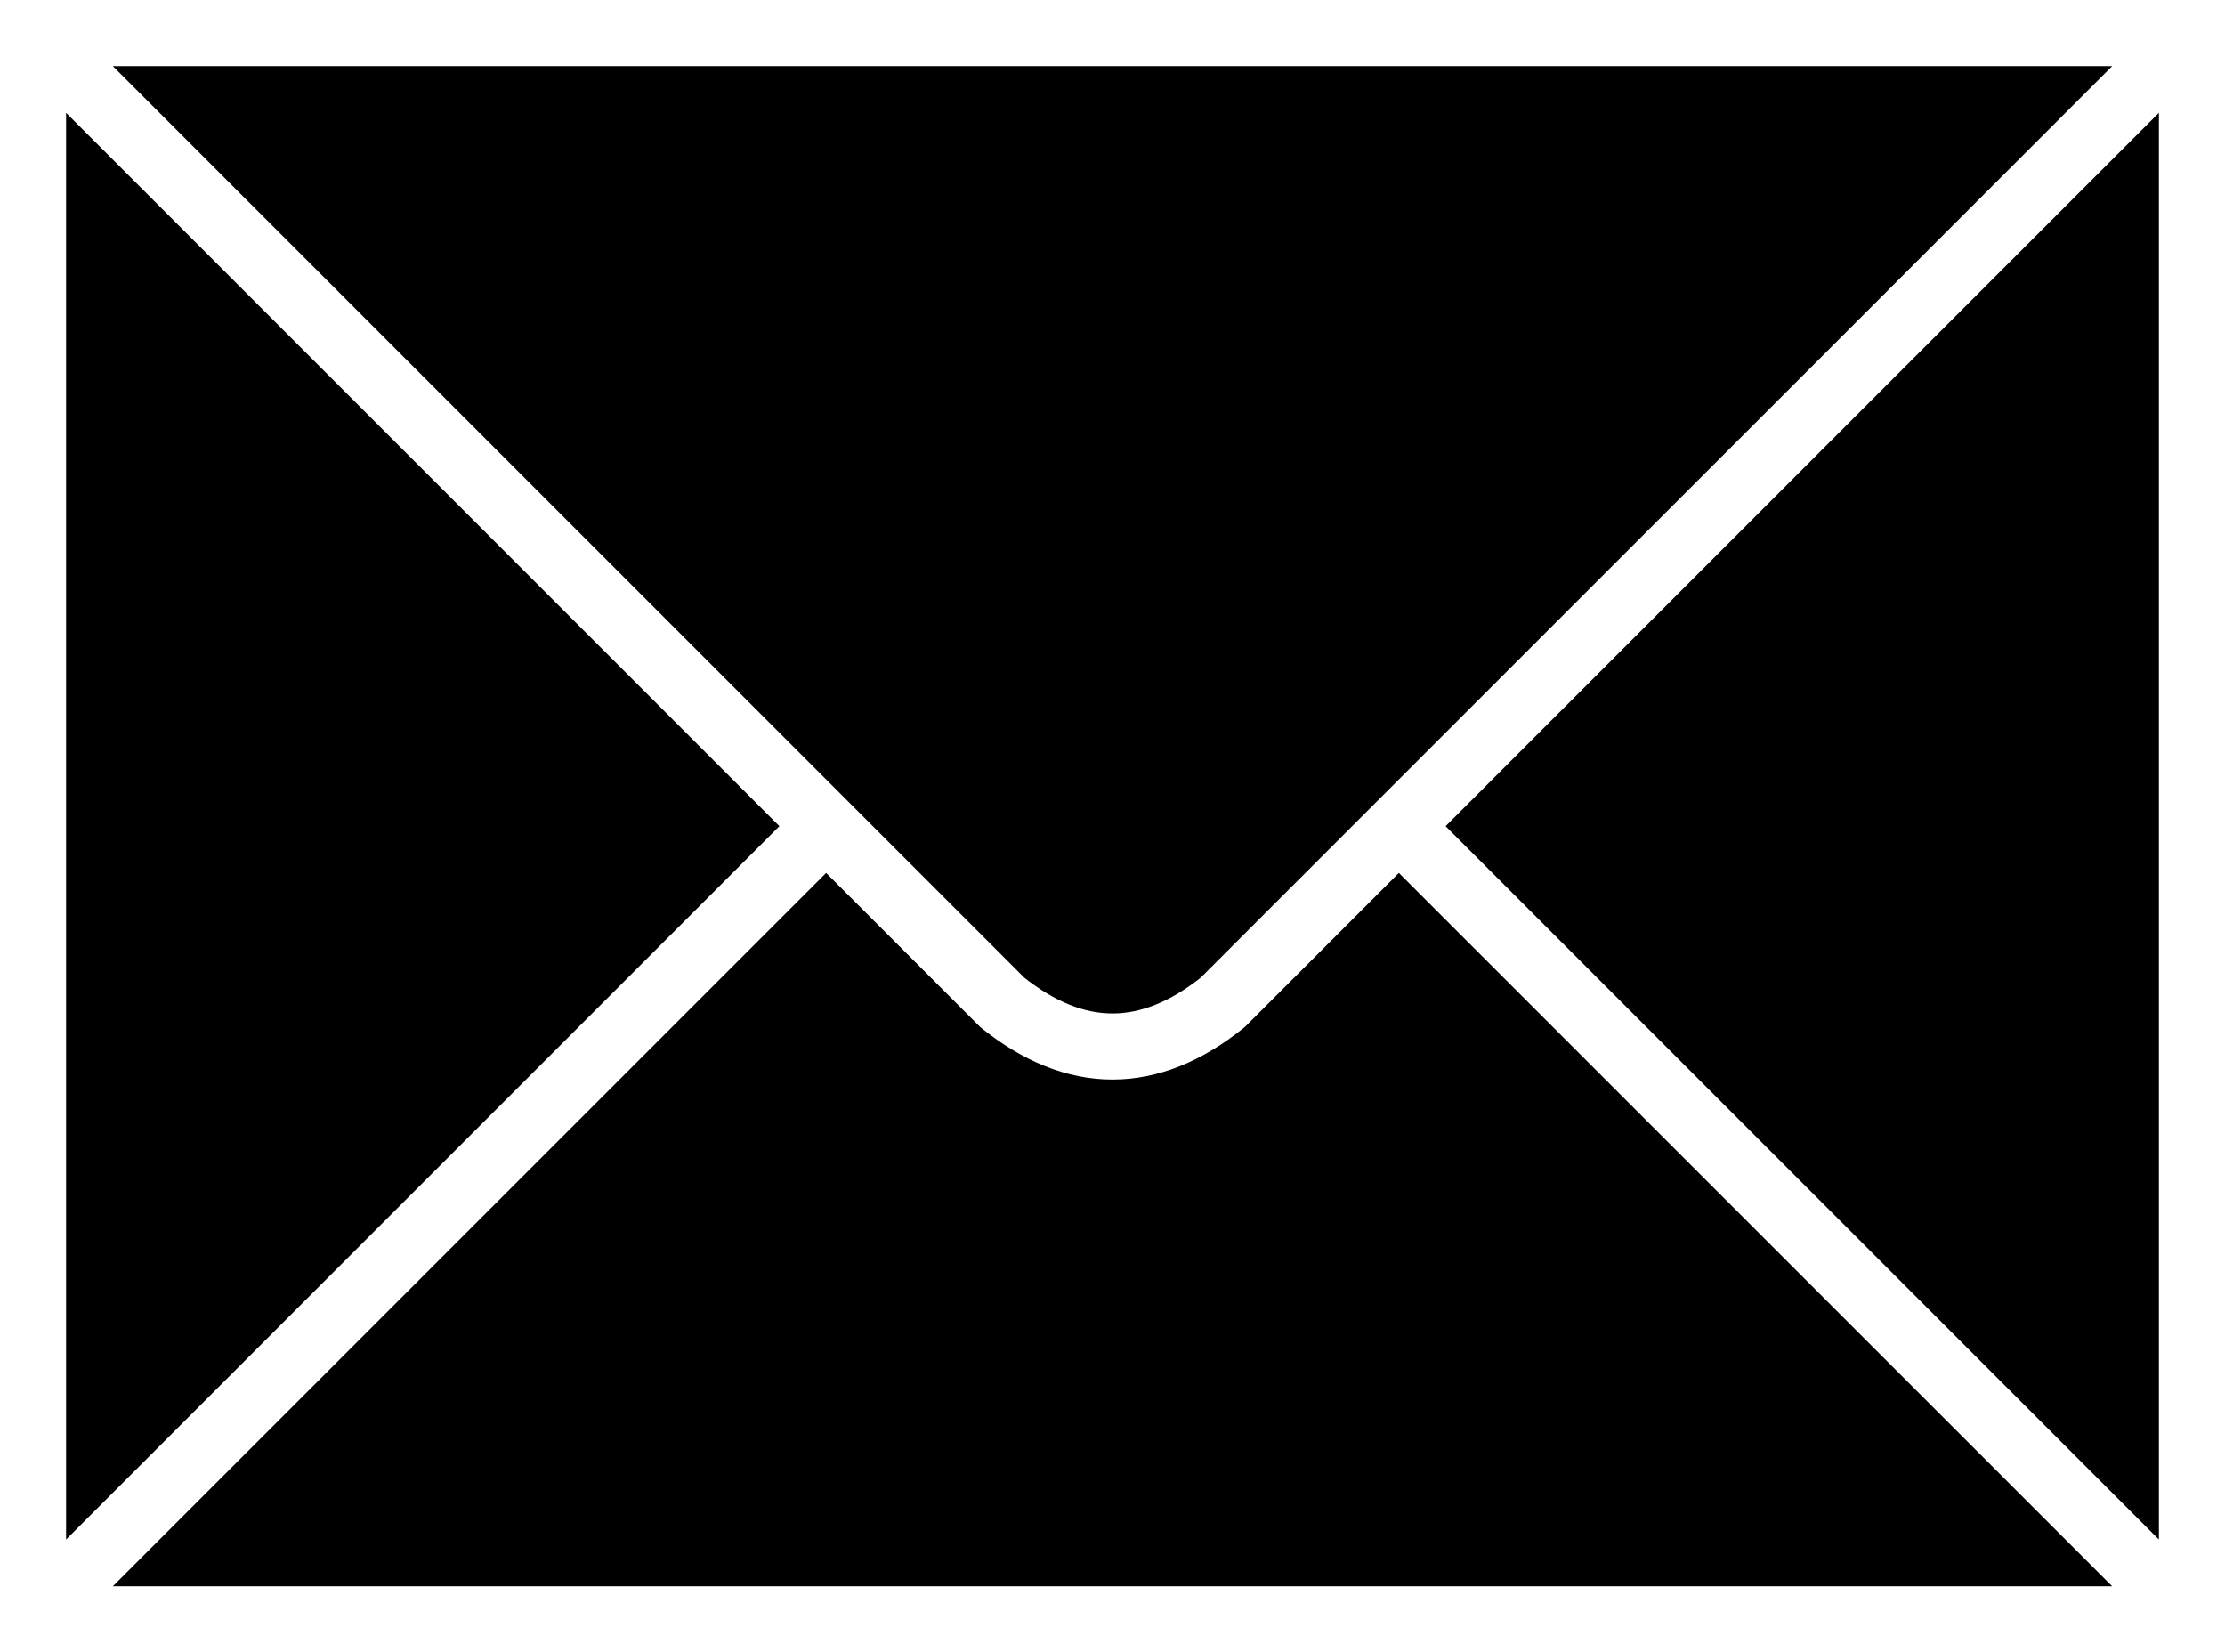 <?xml version="1.0" encoding="UTF-8" standalone="no"?>
<svg
   xmlns:dc="http://purl.org/dc/elements/1.1/"
   xmlns:cc="http://creativecommons.org/ns#"
   xmlns:rdf="http://www.w3.org/1999/02/22-rdf-syntax-ns#"
   xmlns:svg="http://www.w3.org/2000/svg"
   xmlns="http://www.w3.org/2000/svg"
   xmlns:sodipodi="http://sodipodi.sourceforge.net/DTD/sodipodi-0.dtd"
   xmlns:inkscape="http://www.inkscape.org/namespaces/inkscape"
   width="101"
   height="75"
   version="1.1"
   id="svg4"
   sodipodi:docname="mailblack.svg"
   inkscape:version="0.92.1 r15371">
  <rect width="100%" height="100%" fill="#808080" stroke="none"/>
  <defs
     id="defs8" />
  <sodipodi:namedview
     pagecolor="#ffffff"
     bordercolor="#666666"
     borderopacity="1"
     objecttolerance="10"
     gridtolerance="10"
     guidetolerance="10"
     inkscape:pageopacity="0"
     inkscape:pageshadow="2"
     inkscape:window-width="1920"
     inkscape:window-height="1016"
     id="namedview6"
     showgrid="false"
     inkscape:zoom="5.8553404"
     inkscape:cx="61.383876"
     inkscape:cy="38.139644"
     inkscape:window-x="0"
     inkscape:window-y="27"
     inkscape:window-maximized="1"
     inkscape:current-layer="svg4"
     fit-margin-top="0"
     fit-margin-left="0"
     fit-margin-right="0"
     fit-margin-bottom="0" />
  <rect
     style="opacity:1;vector-effect:none;fill:#000000;fill-opacity:1;stroke:none;stroke-width:3.153;stroke-linecap:round;stroke-linejoin:miter;stroke-miterlimit:4;stroke-dasharray:none;stroke-dashoffset:75.931;stroke-opacity:1"
     id="rect5054"
     width="99.5"
     height="73.5"
     x="0.75"
     y="0.75" />
  <path
     d="m 1.5,1.5 h 98 v 72 h -98 z m 0,0 44,44 q 5,4 10,0 l 44,-44 m -98,72 36,-36 m 26,0 36,36"
     id="path2"
     style="fill:none;stroke:#ffffff;stroke-width:3;stroke-miterlimit:4;stroke-dasharray:none;stroke-opacity:1"
     inkscape:connector-curvature="0" />
</svg>
